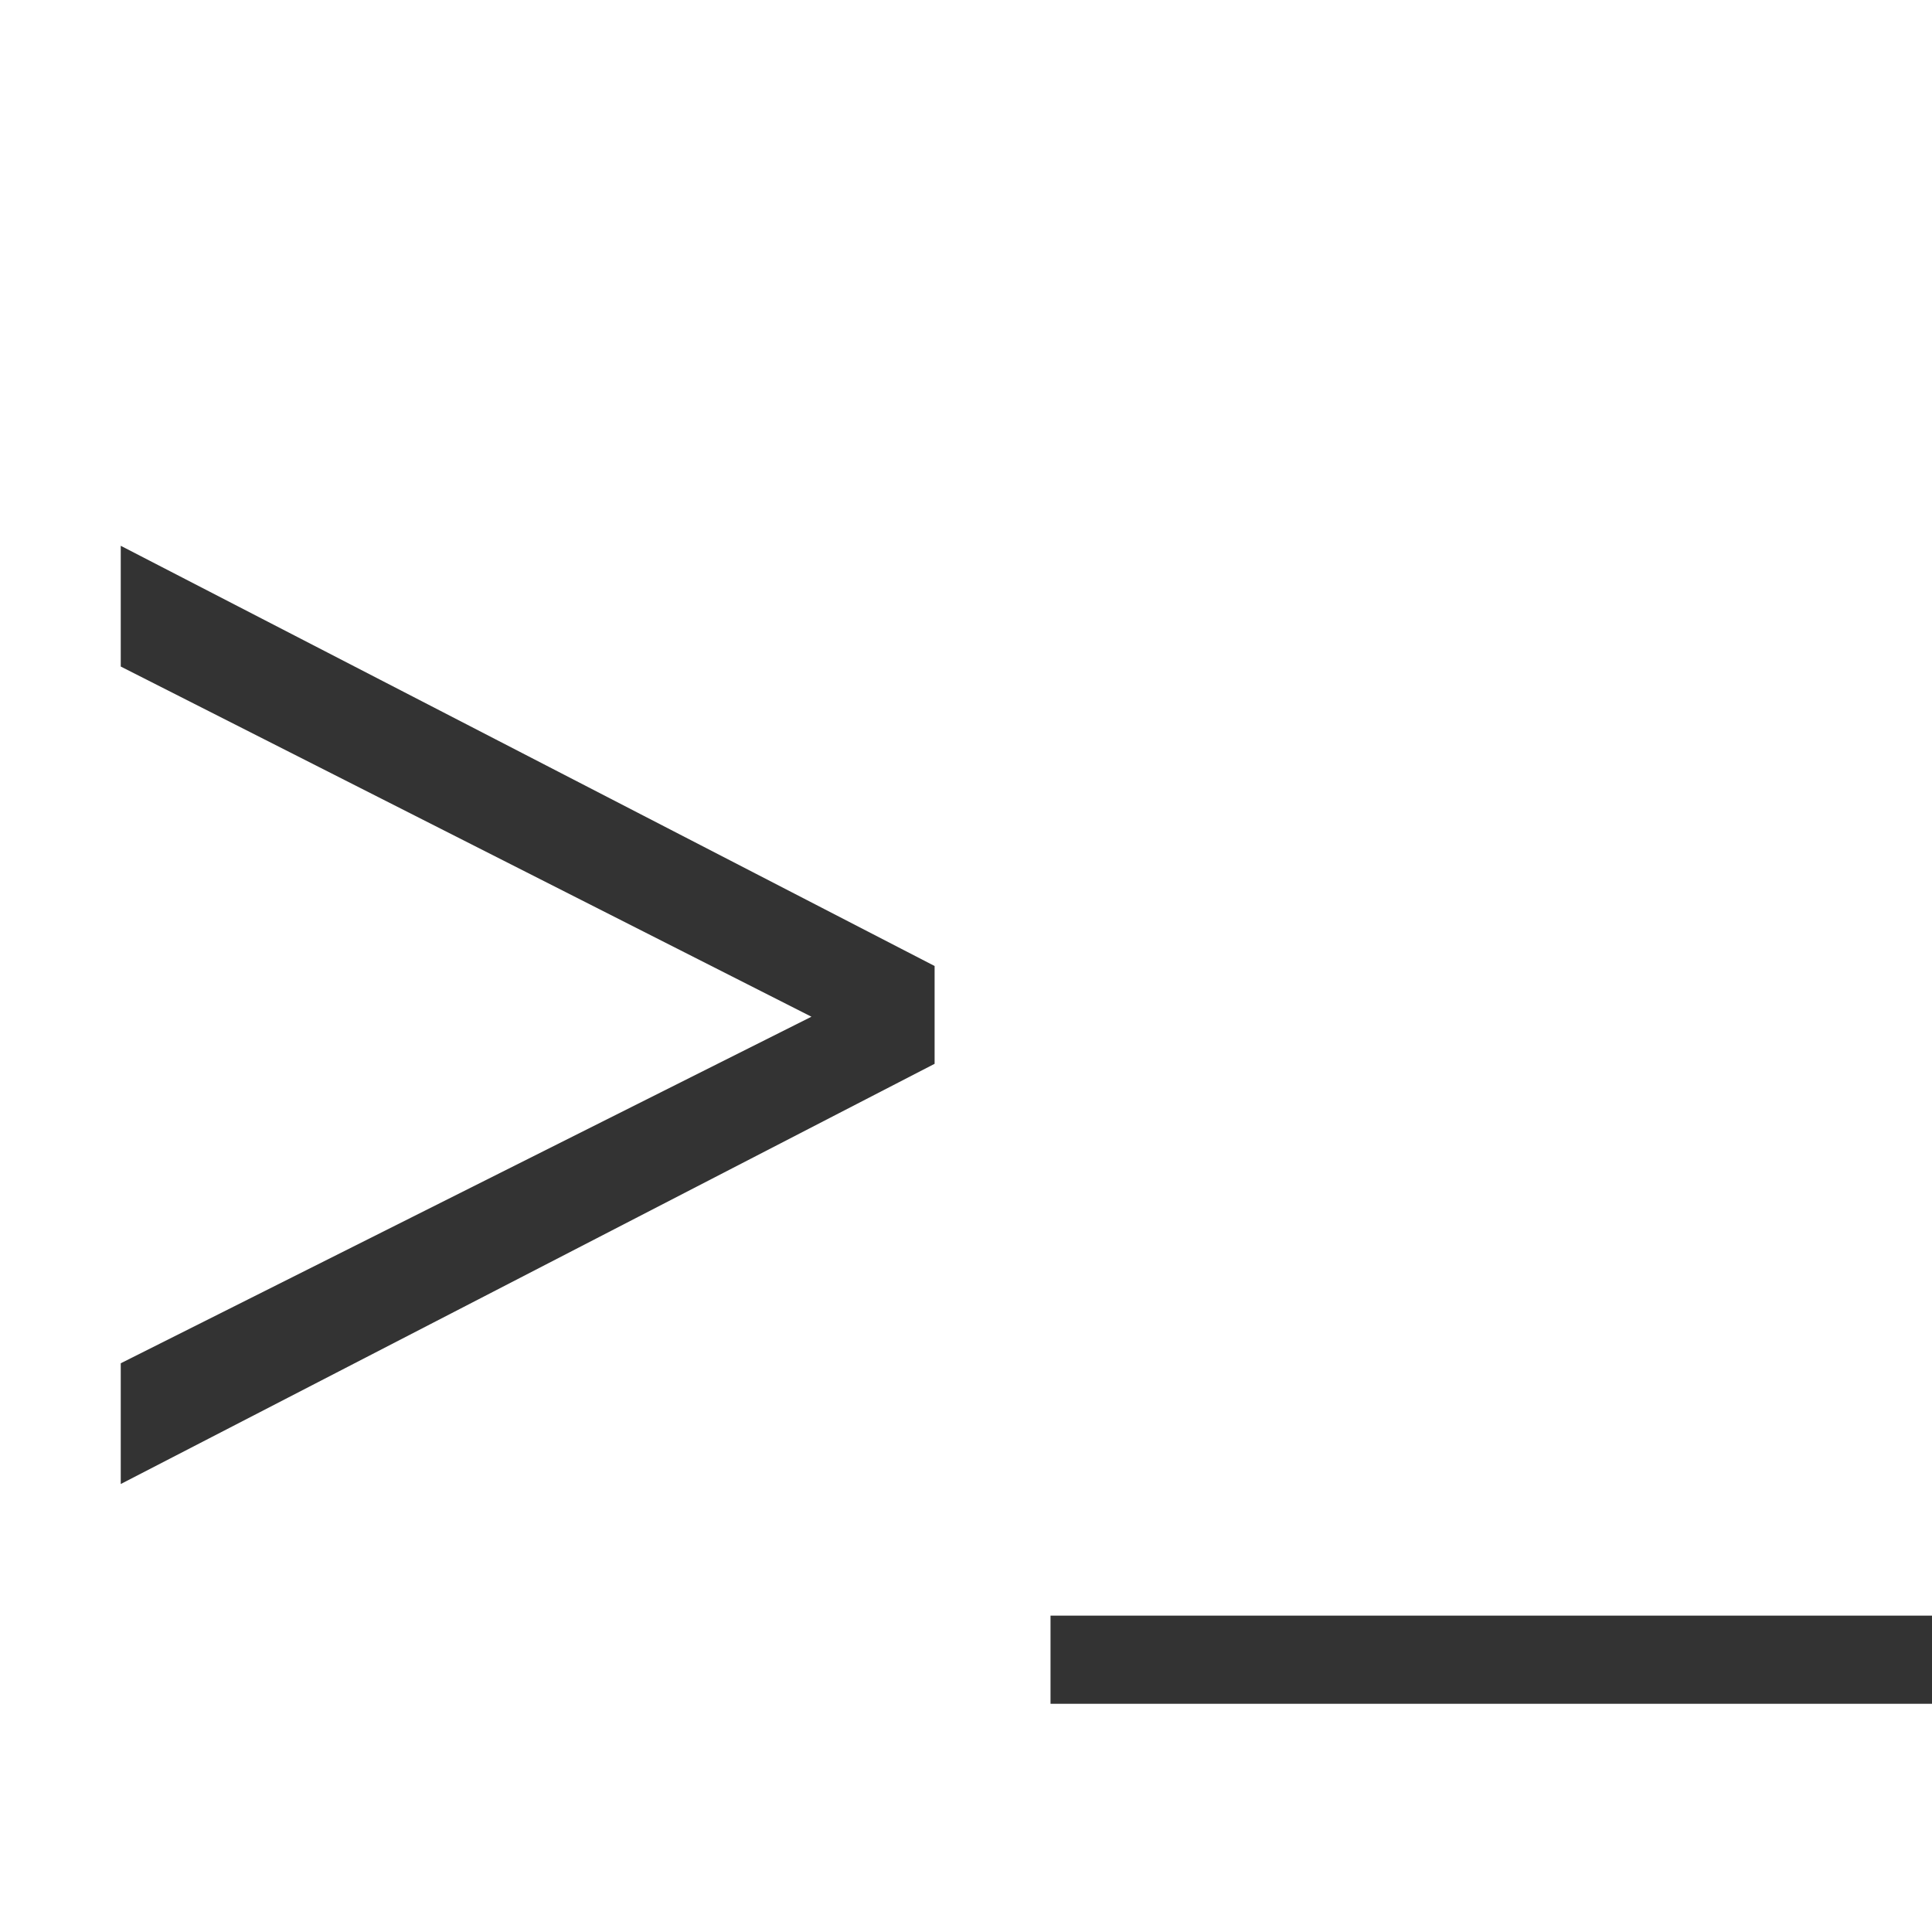 <svg id="ec0fdcef-95d1-4889-8180-e7ed24df3ba9" data-name="Layer 1" xmlns="http://www.w3.org/2000/svg" width="16" height="16" viewBox="0 0 16 16"><title>scripting</title><path d="M7.74,8.81,1,12.29v-1L6.72,8.42v0L1,5.52v-1L7.74,8Z" style="fill:#333"/><path d="M16,13.38v.73H8.7v-.73Z" style="fill:#333"/></svg>